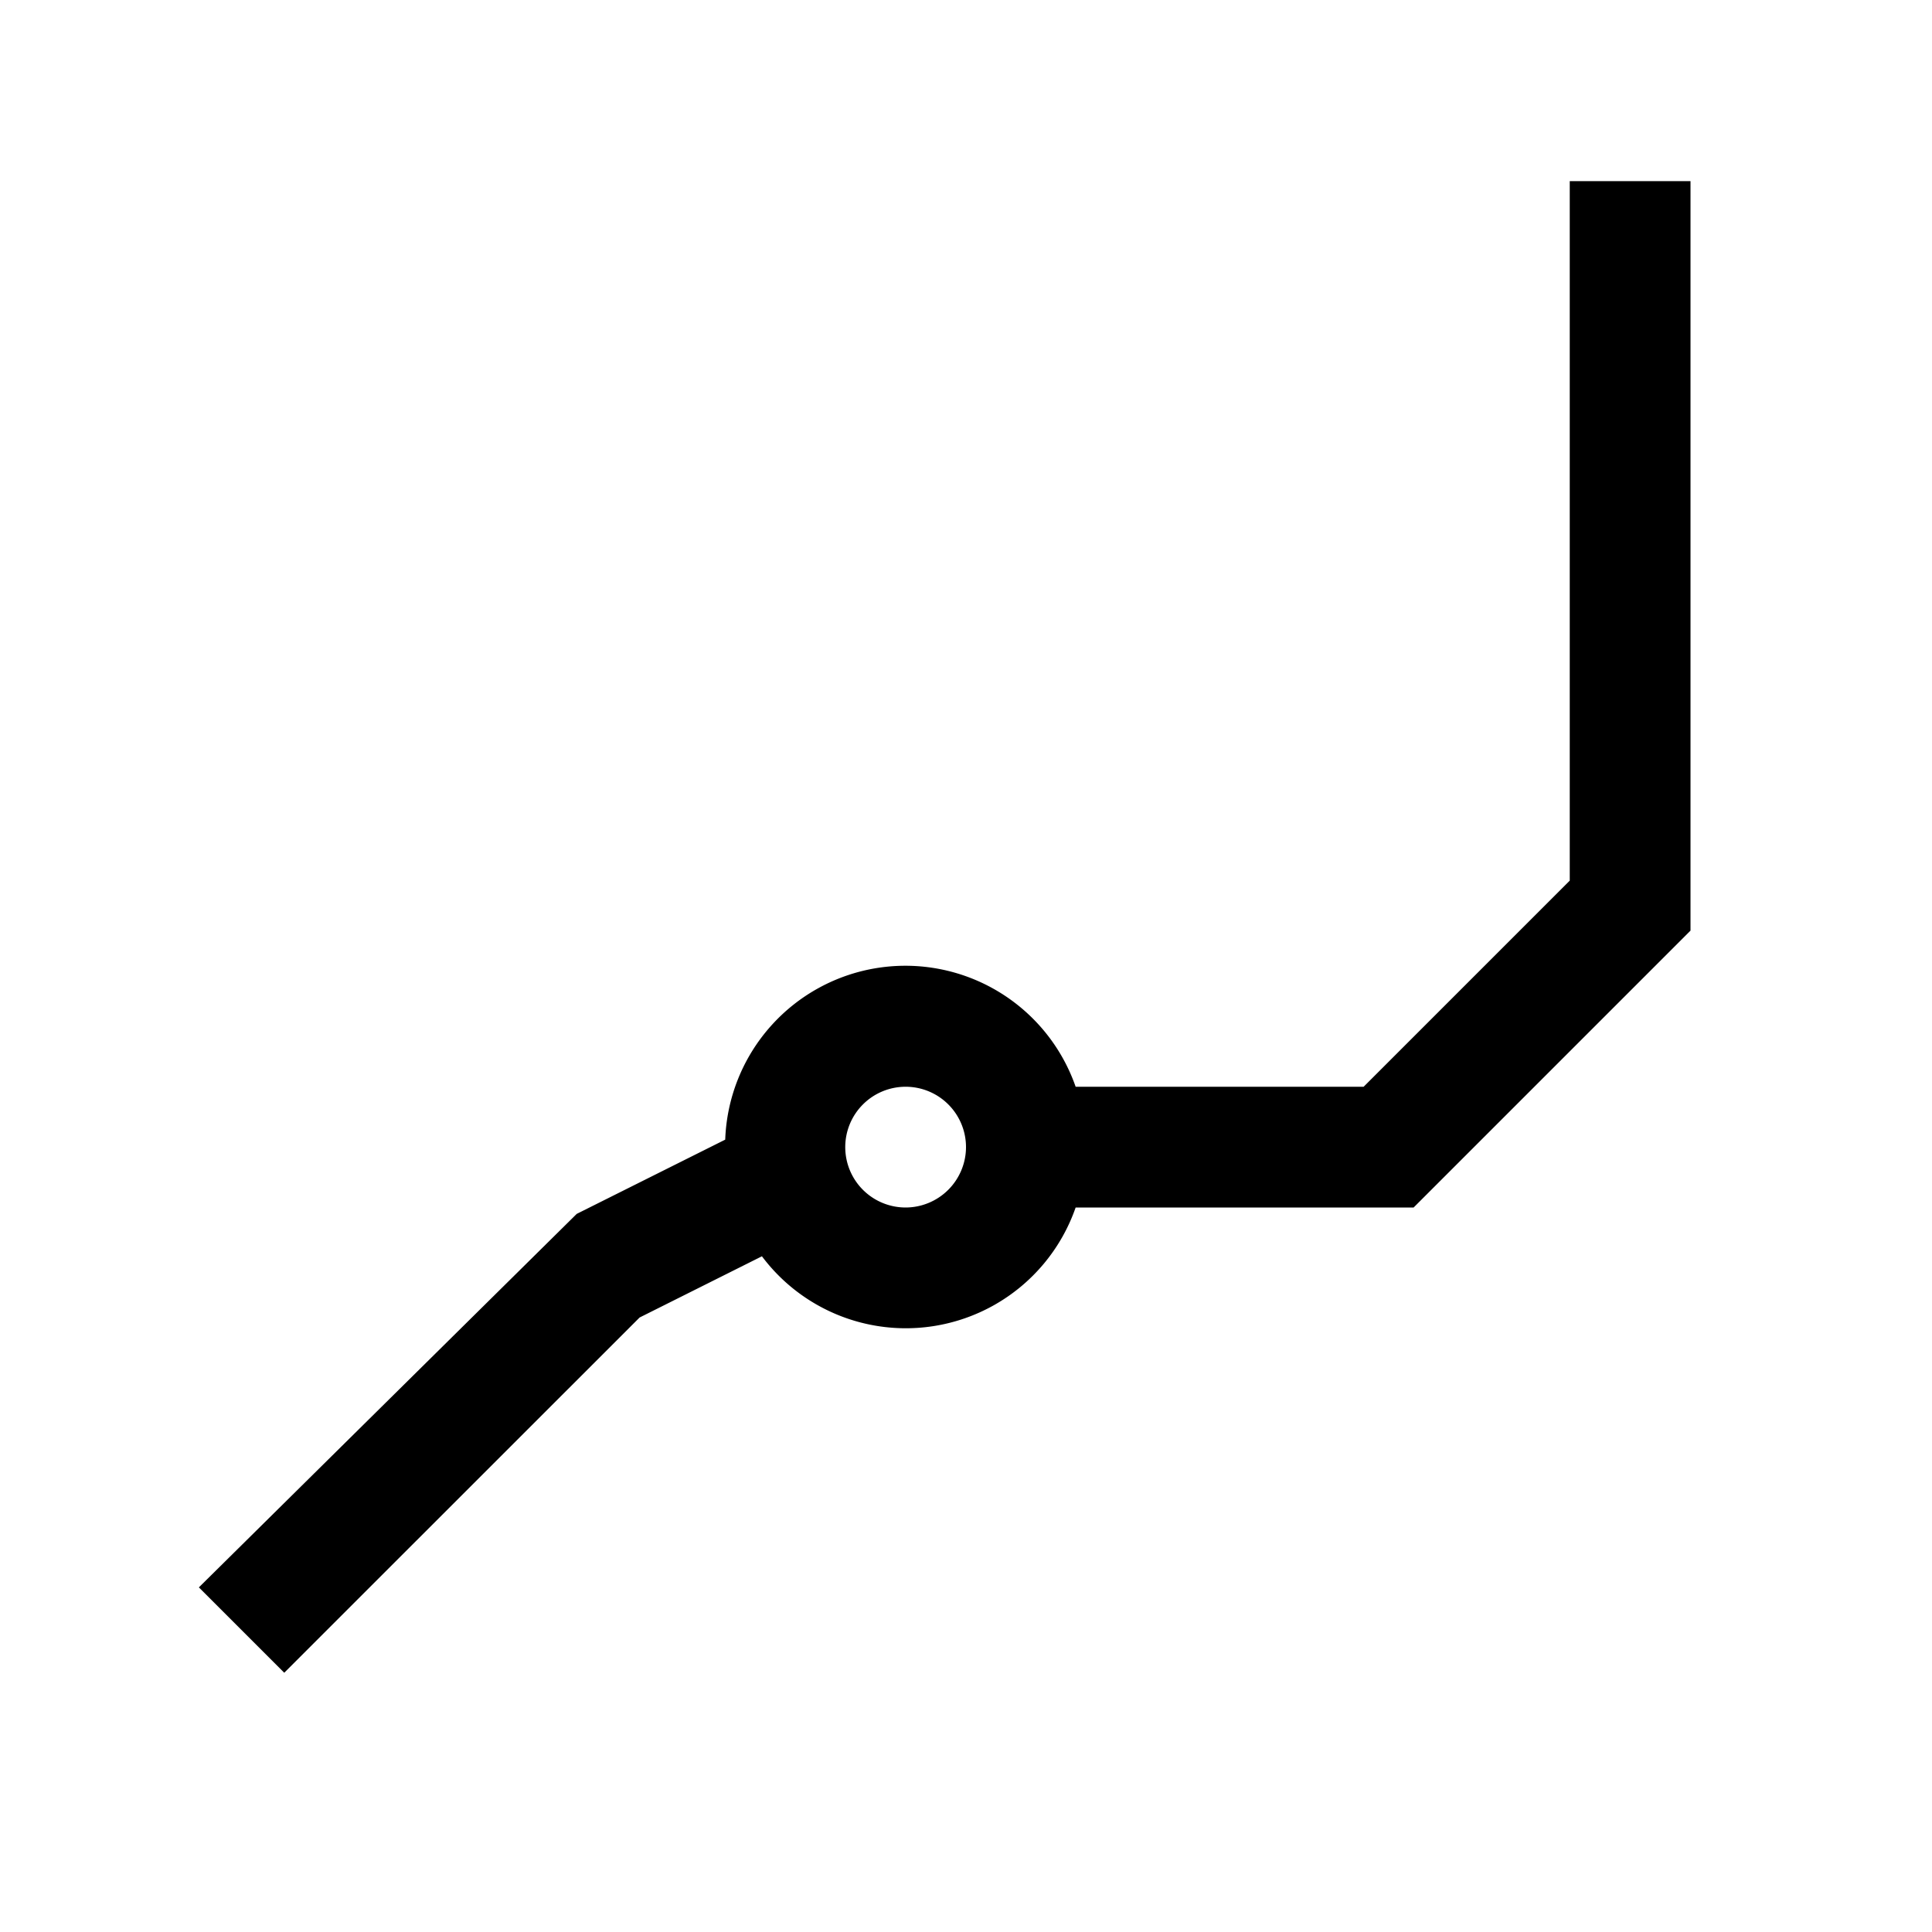 <svg xmlns="http://www.w3.org/2000/svg" viewBox="0 0 16 16"><path d="M13,1.5V7.293L11.293,9H8.908a1.493,1.493,0,0,0-2.902.438l-1.23.615L1.647,13.146l.707.707L5.297,10.911l1.013-.507A1.489,1.489,0,0,0,8.908,10H11.707L14,7.707V1.5ZM7.5,10A.5.5,0,1,1,8,9.5.501.501,0,0,1,7.5,10Z"/></svg>